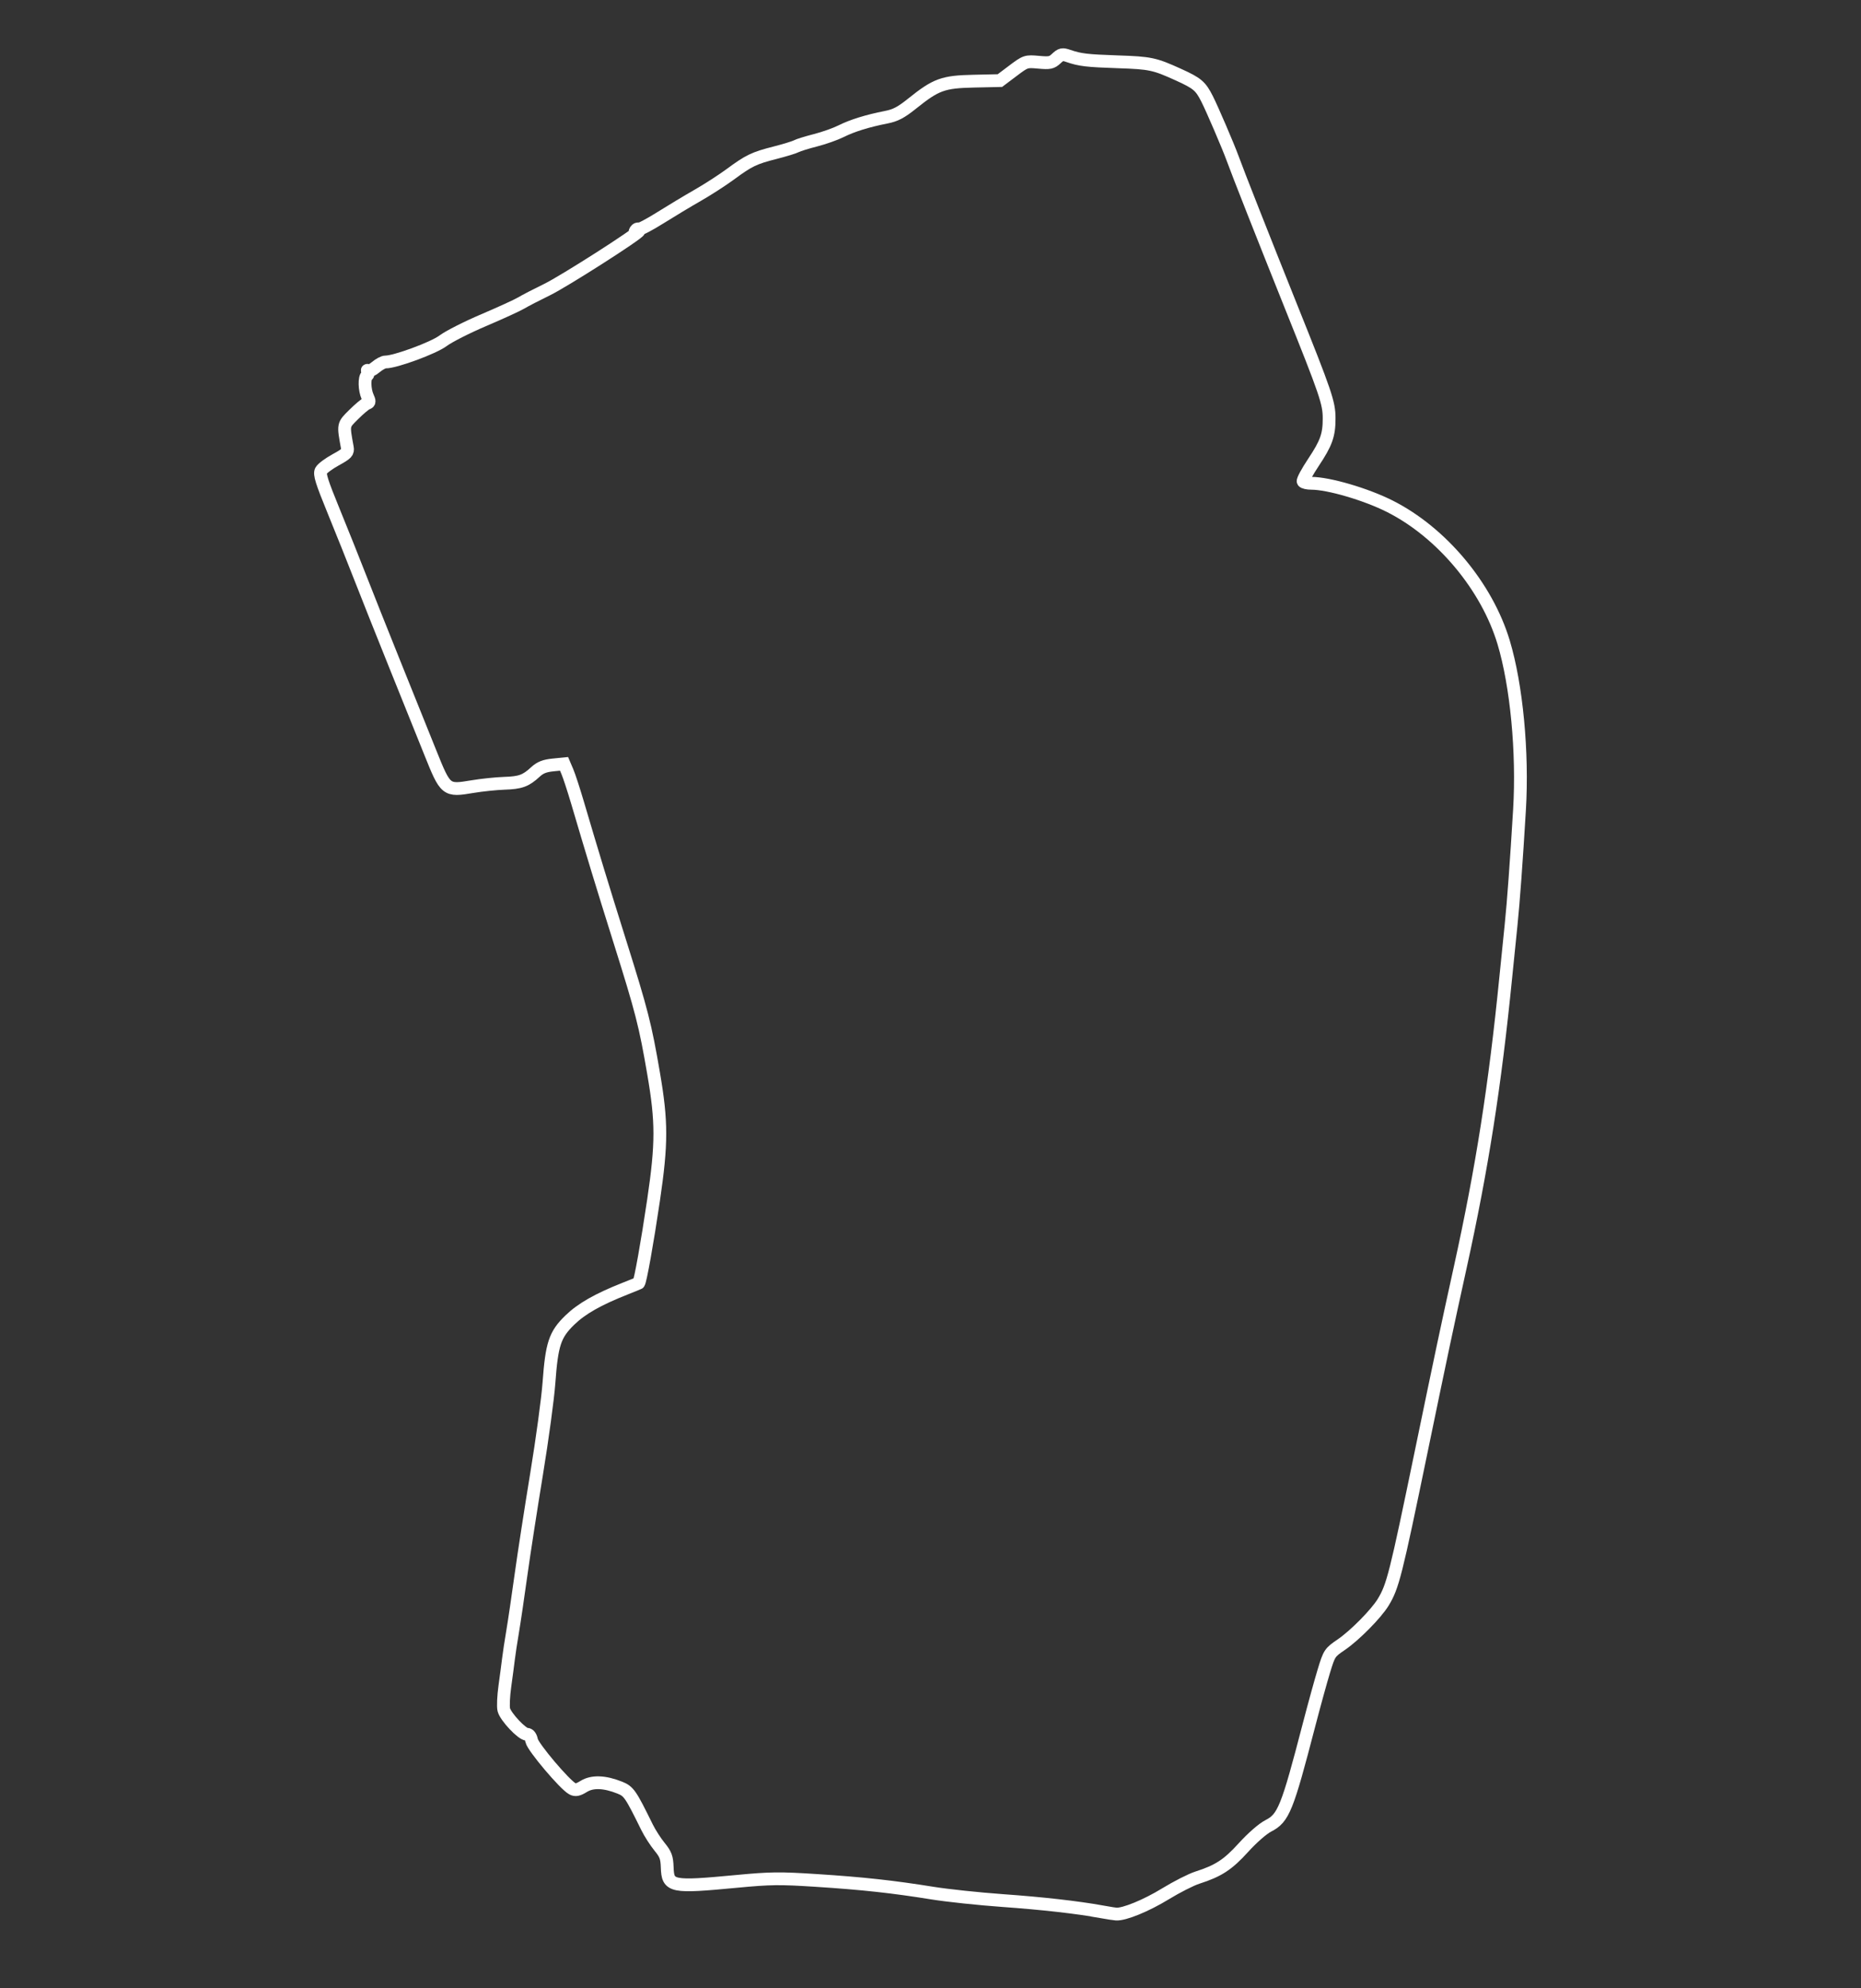 <?xml version="1.0" encoding="UTF-8" standalone="no"?>
<!-- Created with Inkscape (http://www.inkscape.org/) -->

<svg
   xmlns:dc="http://purl.org/dc/elements/1.1/"
   xmlns:cc="http://creativecommons.org/ns#"
   xmlns:rdf="http://www.w3.org/1999/02/22-rdf-syntax-ns#"
   xmlns:svg="http://www.w3.org/2000/svg"
   xmlns="http://www.w3.org/2000/svg"
   xmlns:sodipodi="http://sodipodi.sourceforge.net/DTD/sodipodi-0.dtd"   
   width="220"
   height="235"
   viewBox="0 0 58.208 62.177"
   version="1.1"
   id="svg8"   
   sodipodi:docname="elbow-pads.svg" >
  <rect x="0" y="0" width="58.208" height="62.177" fill="#333333" stroke="none"/>
  <defs
     id="defs2" />
  <sodipodi:namedview
     id="base"
     pagecolor="#000000"
     bordercolor="#666666"
     borderopacity="1.0"
     showgrid="false"
     units="px" />
  <g
     id="layer1"
     transform="translate(0,-234.823)">
    <path
       style="fill:none;stroke:#ffffff;stroke-width:0.4;stroke-opacity:1;stroke-miterlimit:4;stroke-dasharray:none"
       d="m 34.479,294.607 c -0.819,-0.144 -1.872,-0.263 -3.118,-0.352 -0.744,-0.053 -1.73,-0.158 -2.192,-0.232 -1.233,-0.199 -2.187,-0.304 -3.638,-0.397 -1.146,-0.074 -1.429,-0.071 -2.486,0.029 -2.052,0.194 -2.155,0.173 -2.176,-0.437 -0.011,-0.313 -0.047,-0.41 -0.241,-0.647 -0.125,-0.153 -0.3,-0.426 -0.389,-0.606 -0.516,-1.048 -0.57,-1.127 -0.854,-1.241 -0.475,-0.19 -0.859,-0.203 -1.124,-0.04 -0.18,0.111 -0.26,0.128 -0.359,0.075 -0.241,-0.129 -1.233,-1.302 -1.274,-1.507 -0.025,-0.127 -0.079,-0.198 -0.151,-0.198 -0.151,0 -0.664,-0.546 -0.719,-0.766 -0.025,-0.098 -0.01,-0.429 0.033,-0.736 0.043,-0.307 0.093,-0.691 0.113,-0.853 0.019,-0.162 0.077,-0.545 0.129,-0.85 0.052,-0.306 0.169,-1.101 0.261,-1.766 0.092,-0.666 0.313,-2.093 0.49,-3.173 0.177,-1.079 0.351,-2.36 0.386,-2.846 0.088,-1.213 0.185,-1.506 0.651,-1.959 0.368,-0.358 0.883,-0.651 1.74,-0.989 0.216,-0.085 0.403,-0.161 0.416,-0.169 0.047,-0.03 0.271,-1.282 0.465,-2.597 0.261,-1.772 0.261,-2.446 8.53e-4,-3.96 -0.262,-1.525 -0.366,-1.931 -1.057,-4.129 -0.555,-1.767 -0.839,-2.7 -1.326,-4.35 -0.117,-0.396 -0.258,-0.828 -0.315,-0.961 l -0.103,-0.241 -0.349,0.035 c -0.259,0.026 -0.399,0.082 -0.545,0.217 -0.302,0.279 -0.468,0.34 -0.973,0.356 -0.257,0.009 -0.705,0.055 -0.997,0.104 -0.831,0.139 -0.839,0.132 -1.321,-1.068 -0.219,-0.547 -0.719,-1.789 -1.111,-2.76 -0.391,-0.972 -0.878,-2.193 -1.081,-2.715 -0.203,-0.522 -0.577,-1.456 -0.831,-2.077 -0.374,-0.914 -0.449,-1.153 -0.393,-1.258 0.038,-0.071 0.245,-0.225 0.461,-0.343 0.343,-0.188 0.388,-0.235 0.362,-0.378 -0.133,-0.734 -0.14,-0.701 0.202,-1.04 0.174,-0.173 0.361,-0.329 0.414,-0.346 0.082,-0.026 0.084,-0.06 0.016,-0.209 -0.098,-0.215 -0.106,-0.606 -0.015,-0.663 0.037,-0.023 0.047,-0.076 0.022,-0.118 -0.024,-0.043 -0.021,-0.056 0.008,-0.03 0.029,0.026 0.139,-0.025 0.244,-0.114 0.106,-0.089 0.241,-0.161 0.302,-0.16 0.301,0.004 1.504,-0.439 1.802,-0.663 0.175,-0.132 0.749,-0.423 1.276,-0.647 0.526,-0.224 1.054,-0.466 1.172,-0.537 0.118,-0.071 0.481,-0.259 0.806,-0.417 0.523,-0.254 2.872,-1.755 2.872,-1.835 0,-0.017 -0.034,-0.01 -0.076,0.016 -0.047,0.029 -0.058,0.018 -0.028,-0.03 0.026,-0.042 0.072,-0.061 0.102,-0.043 0.03,0.018 0.33,-0.139 0.666,-0.35 0.336,-0.211 0.865,-0.529 1.175,-0.706 0.31,-0.177 0.766,-0.472 1.014,-0.654 0.588,-0.433 0.745,-0.509 1.401,-0.676 0.302,-0.077 0.602,-0.169 0.667,-0.204 0.065,-0.035 0.336,-0.119 0.602,-0.187 0.266,-0.068 0.626,-0.196 0.8,-0.283 0.344,-0.173 0.823,-0.322 1.409,-0.437 0.295,-0.058 0.465,-0.148 0.818,-0.431 0.744,-0.597 0.963,-0.676 1.92,-0.697 l 0.82,-0.018 0.405,-0.305 c 0.401,-0.301 0.41,-0.304 0.802,-0.269 0.353,0.032 0.414,0.019 0.559,-0.117 0.144,-0.135 0.187,-0.144 0.374,-0.08 0.365,0.126 0.578,0.151 1.552,0.184 1.015,0.034 1.142,0.061 1.895,0.403 0.588,0.267 0.689,0.353 0.894,0.758 0.159,0.313 0.659,1.478 0.793,1.846 0.177,0.487 0.965,2.485 1.831,4.645 1.093,2.723 1.192,3.013 1.192,3.5 7.11e-4,0.521 -0.088,0.771 -0.49,1.374 -0.197,0.296 -0.342,0.564 -0.322,0.596 0.02,0.032 0.135,0.058 0.257,0.058 0.539,0 1.706,0.342 2.454,0.719 1.618,0.816 3.034,2.507 3.559,4.253 0.405,1.347 0.604,3.439 0.497,5.234 -0.097,1.621 -0.191,2.905 -0.263,3.598 -0.036,0.342 -0.11,1.078 -0.166,1.636 -0.341,3.422 -0.743,5.981 -1.428,9.093 -0.422,1.916 -0.583,2.679 -1.22,5.757 -0.797,3.855 -0.885,4.204 -1.187,4.701 -0.22,0.361 -0.891,1.04 -1.309,1.325 -0.364,0.248 -0.376,0.266 -0.547,0.826 -0.096,0.315 -0.305,1.073 -0.464,1.685 -0.684,2.631 -0.797,2.912 -1.275,3.157 -0.175,0.09 -0.501,0.375 -0.775,0.677 -0.488,0.538 -0.783,0.73 -1.441,0.941 -0.198,0.063 -0.648,0.292 -1.001,0.508 -0.598,0.366 -1.288,0.649 -1.54,0.631 -0.06,-0.004 -0.256,-0.034 -0.436,-0.065 z"
       id="path1003"       
       sodipodi:nodetypes="cccscccccscssccccssscccscsccccccccsccccccccccccccsccscccccccccccsccccccssccscccsssscccssccsccccccc" />
  </g>
</svg>
